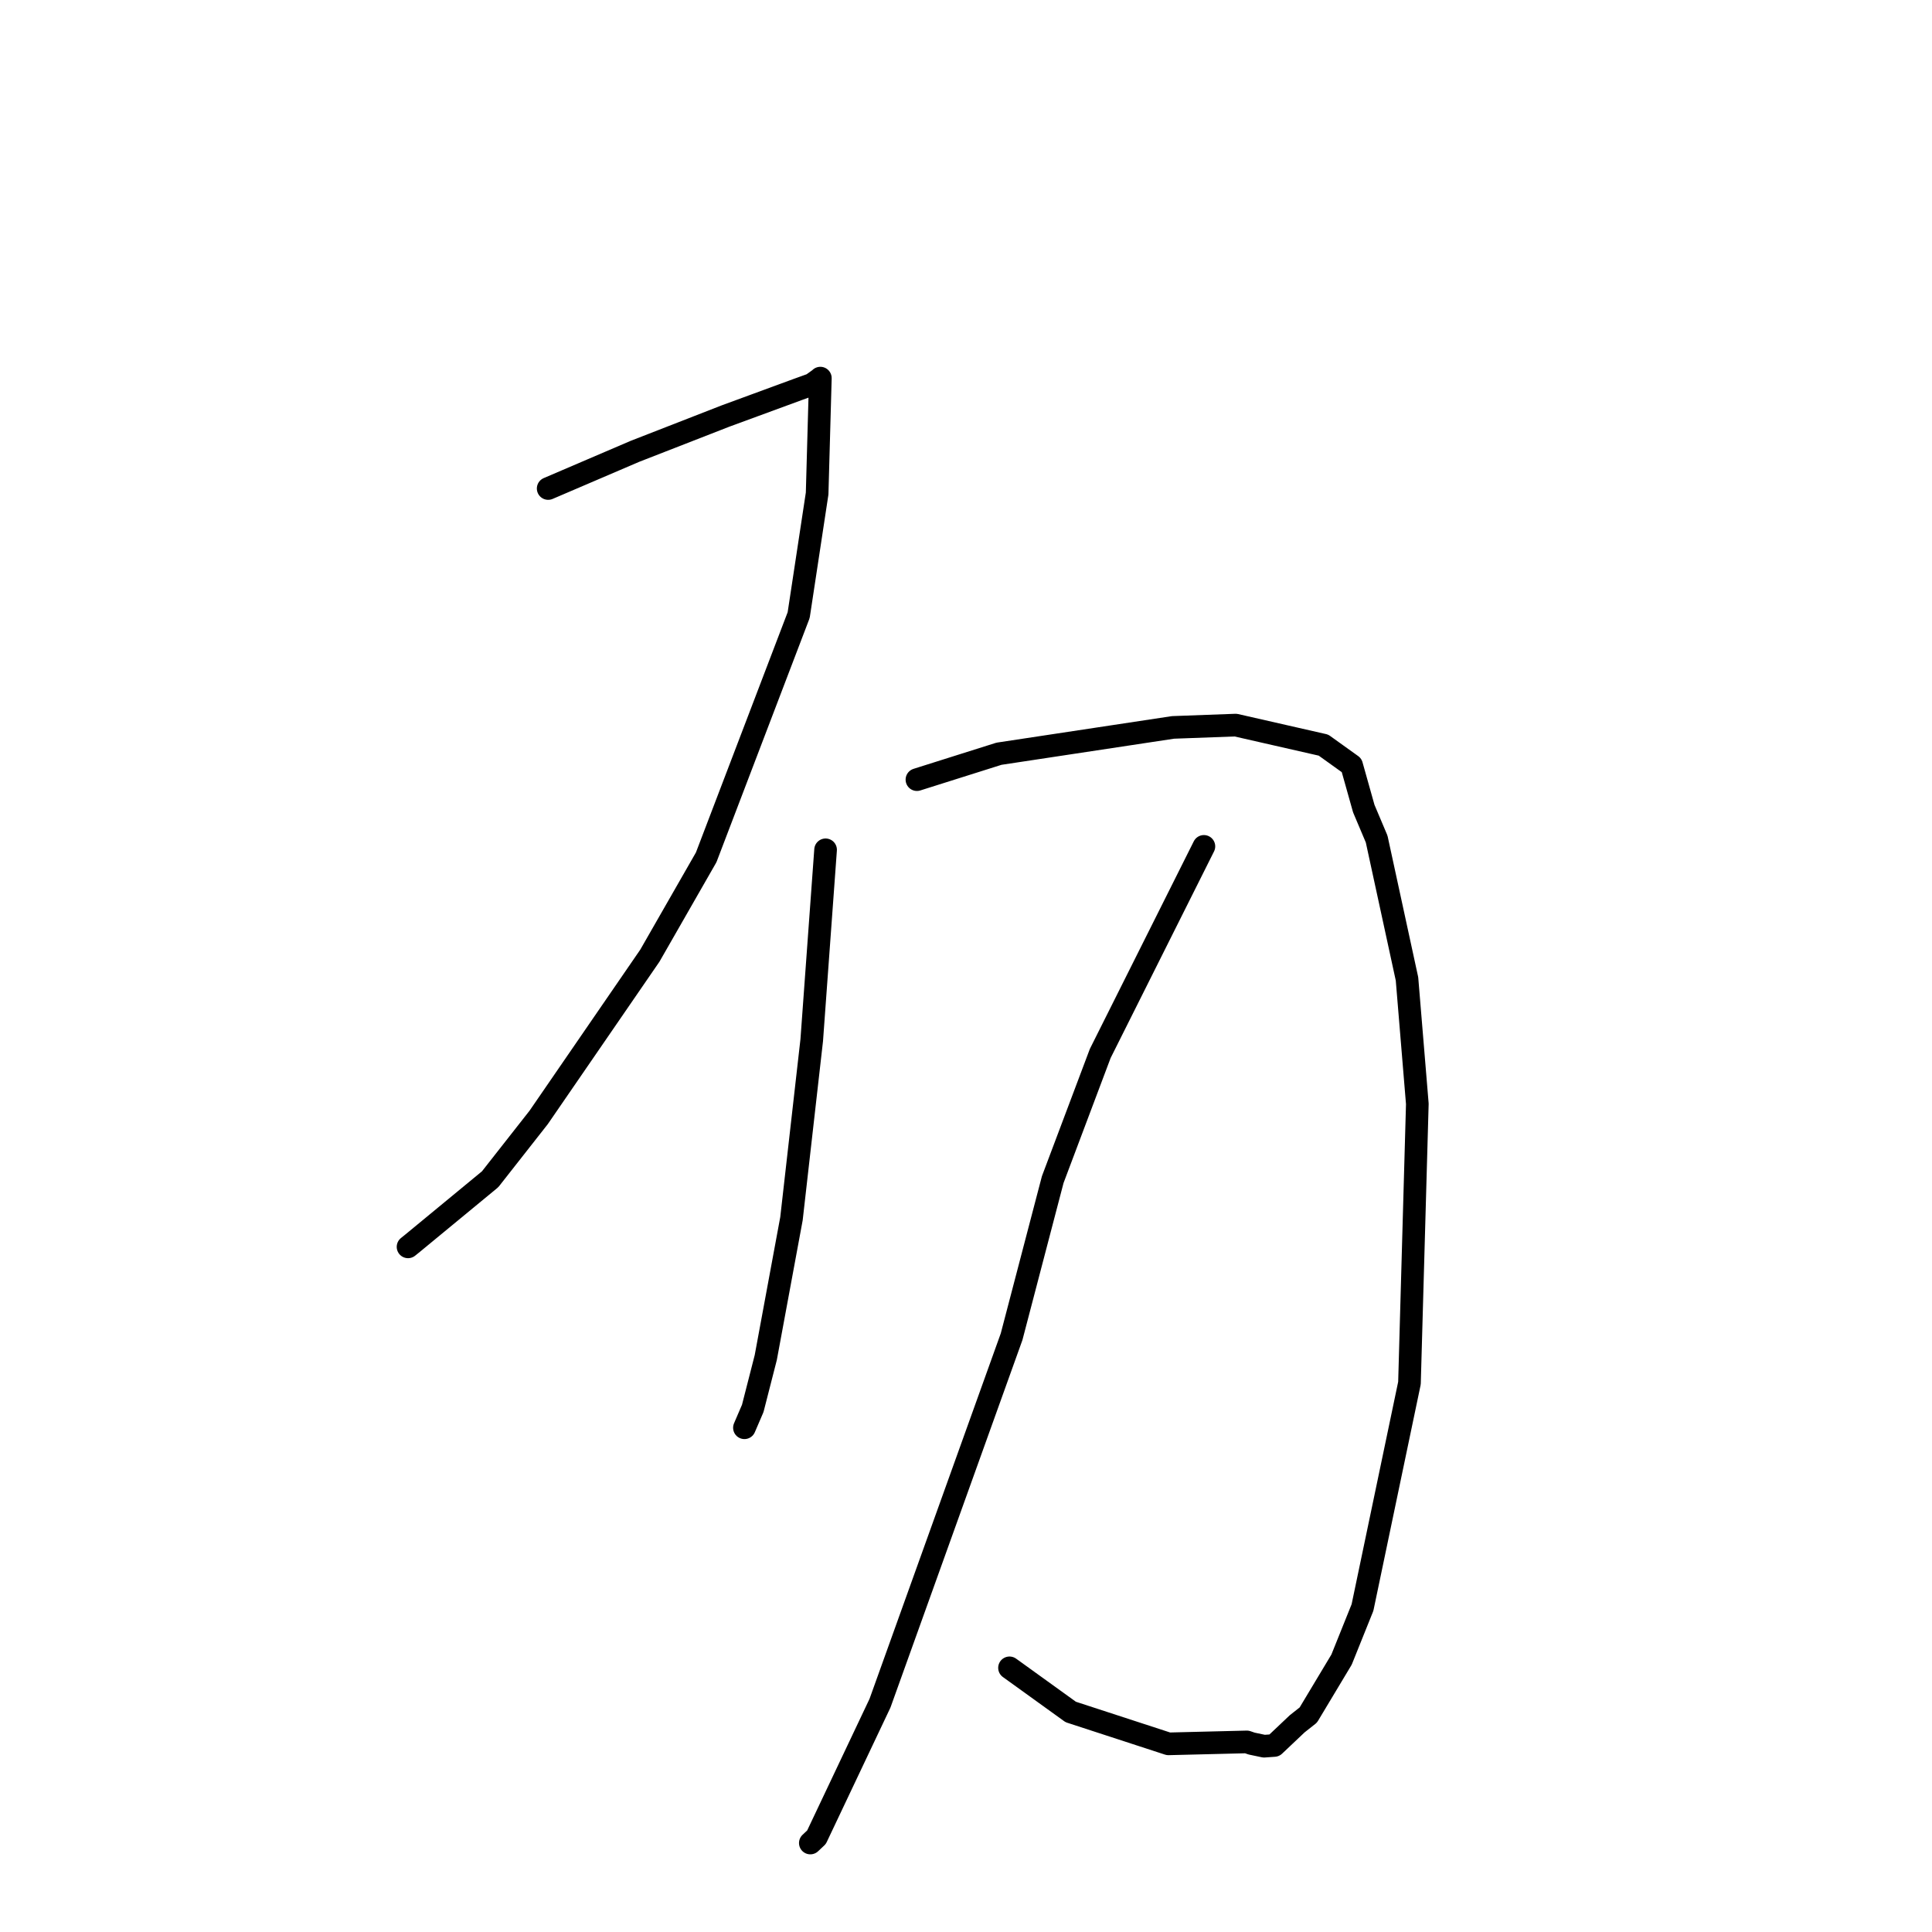 <?xml version="1.0" standalone="no"?>
    <svg width="256" height="256" xmlns="http://www.w3.org/2000/svg" version="1.1">
    <polyline stroke="black" stroke-width="3" stroke-linecap="round" fill="transparent" stroke-linejoin="round" points="72.636 64.73 78.384 62.267 84.131 59.805 96.139 55.124 105.672 51.622 107.584 50.933 108.653 50.167 108.684 50.125 108.699 50.106 108.701 50.103 108.274 65.396 105.828 81.505 93.573 113.603 86.111 126.63 71.375 148.066 64.945 156.257 54.689 164.714 54.067 165.216 " />
        <polyline stroke="black" stroke-width="3" stroke-linecap="round" fill="transparent" stroke-linejoin="round" points="121.498 103.307 126.933 101.591 132.369 99.875 155.43 96.386 163.728 96.08 175.367 98.731 179.094 101.404 180.708 107.145 182.414 111.178 186.434 129.708 187.803 146.268 186.762 183.263 180.538 213.003 177.763 219.906 173.357 227.25 171.89 228.408 168.85 231.284 167.497 231.38 165.846 231.032 165.211 230.813 154.827 231.069 141.875 226.844 134.503 221.529 133.765 220.998 " />
        <polyline stroke="black" stroke-width="3" stroke-linecap="round" fill="transparent" stroke-linejoin="round" points="109.394 112.605 108.476 125.213 107.559 137.82 104.874 161.479 101.469 179.879 99.744 186.619 98.741 188.952 98.641 189.186 " />
        <polyline stroke="black" stroke-width="3" stroke-linecap="round" fill="transparent" stroke-linejoin="round" points="159.523 112.15 152.656 125.867 145.789 139.585 139.492 156.302 134.043 177.117 116.603 225.684 108.191 243.44 107.373 244.21 " />
        </svg>